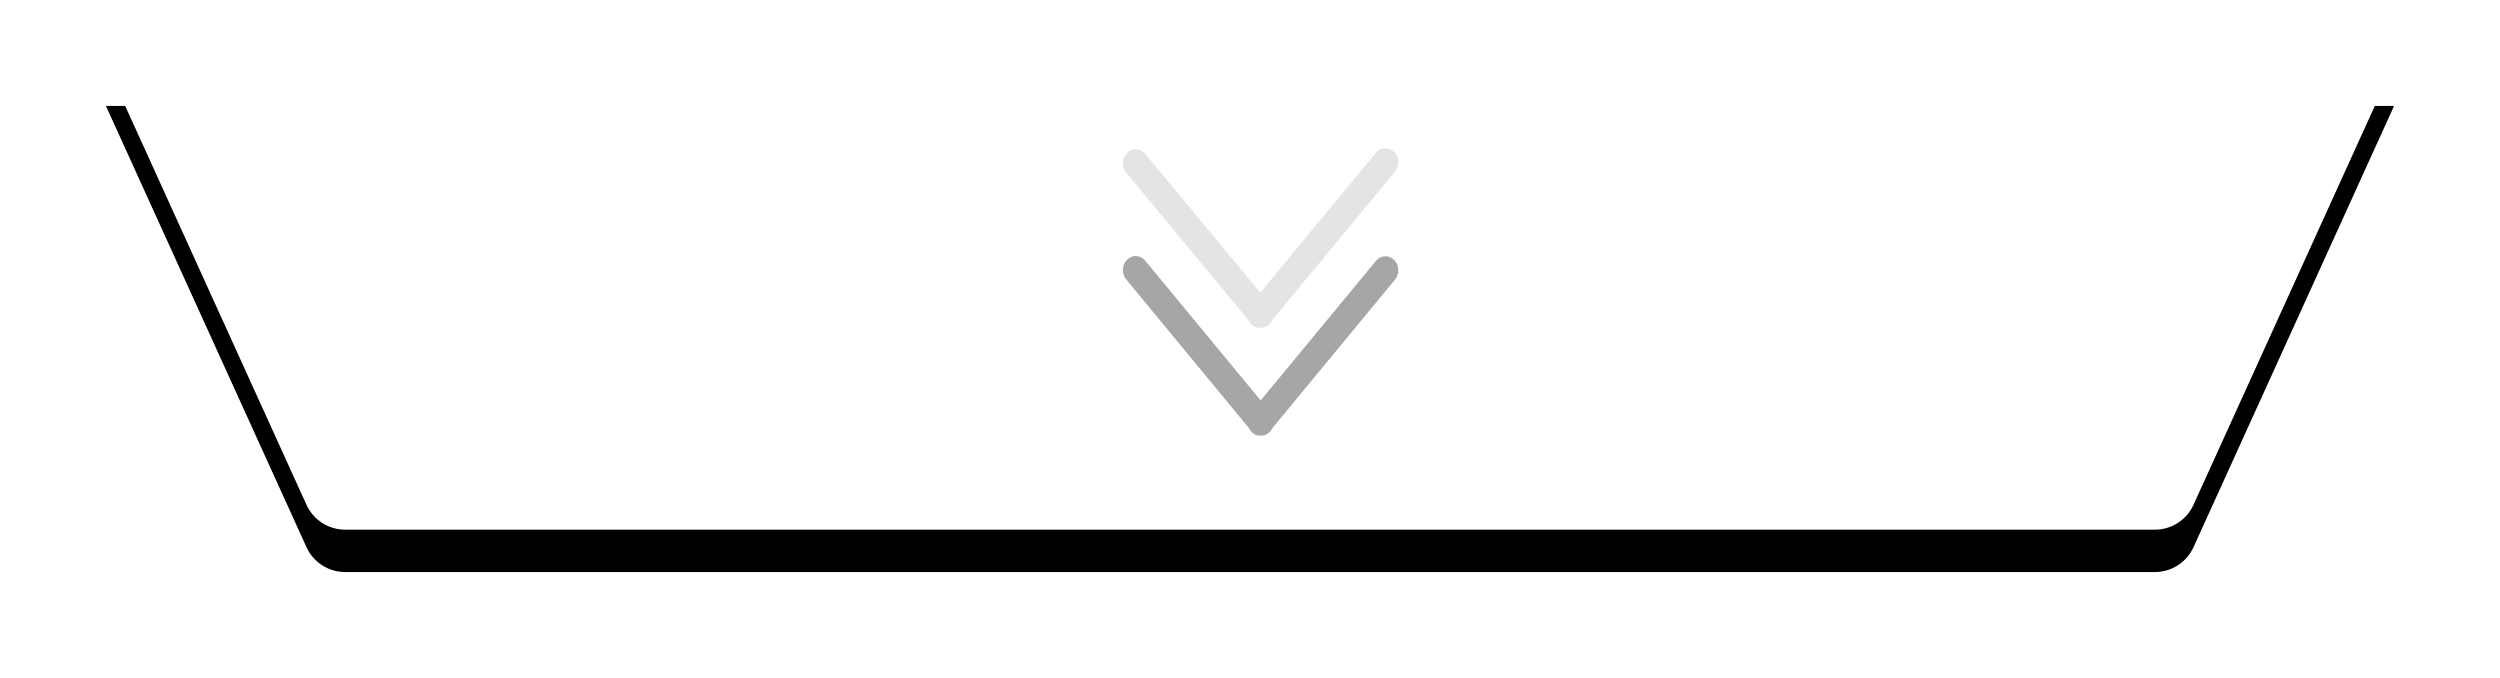 <?xml version="1.0" encoding="UTF-8"?>
<svg width="118px" height="32px" viewBox="0 0 118 32" version="1.1" xmlns="http://www.w3.org/2000/svg" xmlns:xlink="http://www.w3.org/1999/xlink">
    <!-- Generator: Sketch 52.2 (67145) - http://www.bohemiancoding.com/sketch -->
    <title>分组 9 copy 2</title>
    <desc>Created with Sketch.</desc>
    <defs>
        <path d="M0,2.48689958e-14 L108,2.48689958e-14 L98.533,20.828 C98.208,21.542 97.496,22 96.712,22 L11.288,22 C10.504,22 9.792,21.542 9.467,20.828 L0,2.48689958e-14 Z" id="path-1"></path>
        <filter x="-7.9%" y="-29.5%" width="115.7%" height="177.3%" filterUnits="objectBoundingBox" id="filter-2">
            <feOffset dx="0" dy="2" in="SourceAlpha" result="shadowOffsetOuter1"></feOffset>
            <feGaussianBlur stdDeviation="2.5" in="shadowOffsetOuter1" result="shadowBlurOuter1"></feGaussianBlur>
            <feColorMatrix values="0 0 0 0 0.906   0 0 0 0 0.906   0 0 0 0 0.906  0 0 0 1 0" type="matrix" in="shadowBlurOuter1"></feColorMatrix>
        </filter>
    </defs>
    <g id="改版" stroke="none" stroke-width="1" fill="none" fill-rule="evenodd">
        <g id="分组-9-copy-2" transform="translate(5, 3)">
            <g id="Group-Copy-3">
                <g id="Group-2">
                    <g id="Rectangle-5">
                        <use fill="black" fill-opacity="1" filter="url(#filter-2)" xlink:href="#path-1"></use>
                        <use fill="#FFFFFF" fill-rule="evenodd" xlink:href="#path-1"></use>
                    </g>
                </g>
            </g>
            <g id="Group" transform="translate(54.5, 11) scale(-1, 1) translate(-54.5, -11) translate(48, 4)" fill="#A6A6A6">
                <path d="M6.517,6.811 L1.073,0.235 C0.93,0.051 0.706,-0.035 0.488,0.013 C0.271,0.061 0.094,0.233 0.028,0.464 C-0.039,0.694 0.016,0.945 0.169,1.12 L5.96,8.116 C6.065,8.344 6.283,8.485 6.517,8.478 C6.752,8.485 6.97,8.343 7.075,8.114 L12.864,1.12 C13.068,0.846 13.039,0.447 12.799,0.211 C12.558,-0.025 12.19,-0.014 11.961,0.235 L6.517,6.811 Z" id="路径" opacity="0.299"></path>
                <path d="M6.496,11.9 L1.07,5.331 C0.927,5.147 0.704,5.062 0.487,5.109 C0.27,5.157 0.094,5.329 0.028,5.559 C-0.038,5.789 0.016,6.041 0.169,6.215 L5.941,13.203 C6.046,13.431 6.263,13.572 6.496,13.565 C6.731,13.572 6.947,13.43 7.052,13.201 L12.823,6.215 C12.981,6.042 13.039,5.788 12.973,5.554 C12.908,5.321 12.73,5.146 12.51,5.099 C12.29,5.052 12.064,5.142 11.923,5.331 L6.496,11.9 Z" id="路径"></path>
            </g>
        </g>
    </g>
</svg>